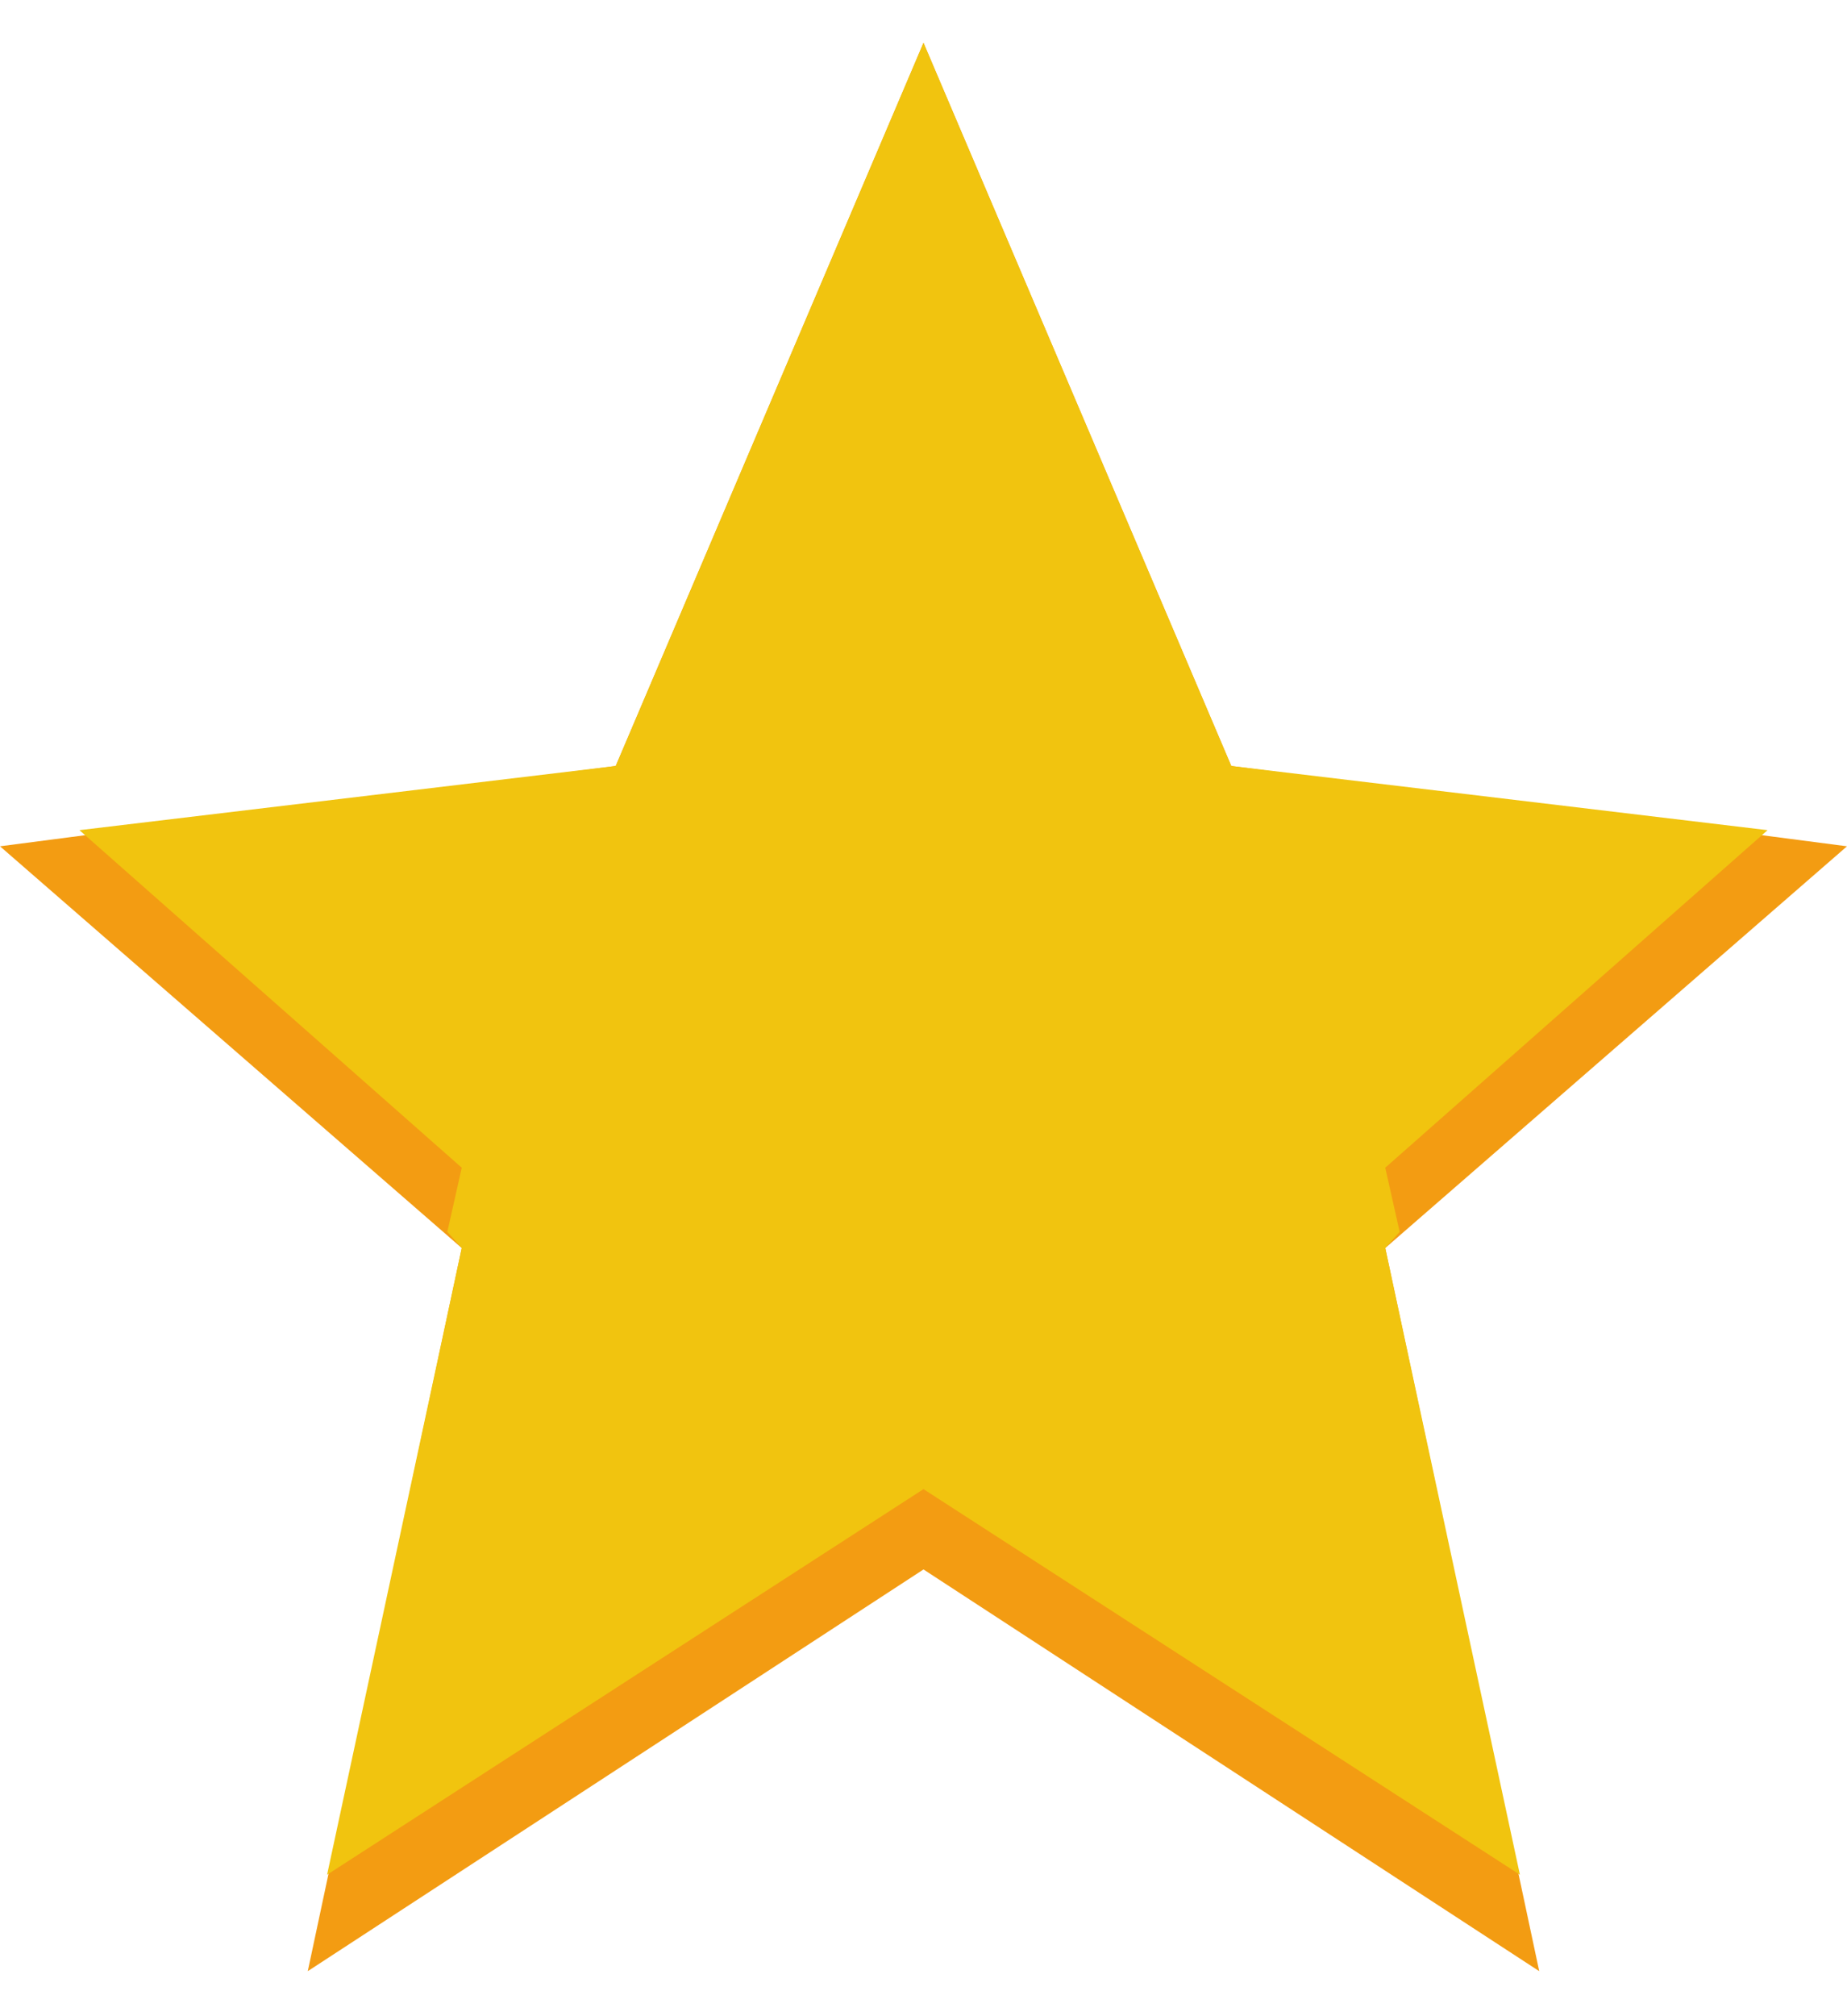 <svg width="11" height="12" viewBox="0 0 11 12" fill="none" xmlns="http://www.w3.org/2000/svg">
<g clip-path="url(#clip0_225_1064)">
<path d="M5.5 0.255L7.333 4.559L11 5.037L8.25 7.428L9.167 11.732L5.5 9.341L1.833 11.732L2.75 7.428L0 5.037L3.667 4.559L5.5 0.255Z" fill="#F39C12"/>
<path d="M5.5 0.255L3.667 4.559L0.473 4.941L2.75 6.95L2.664 7.332L2.75 7.428L1.948 11.158L5.5 8.863L9.052 11.158L8.25 7.428L8.336 7.332L8.25 6.95L10.527 4.941L7.333 4.559L5.5 0.255Z" fill="#F1C40F"/>
</g>
<defs>
<clipPath id="clip0_225_1064">
<rect width="11" height="12" fill="white"/>
</clipPath>
</defs>
</svg>
